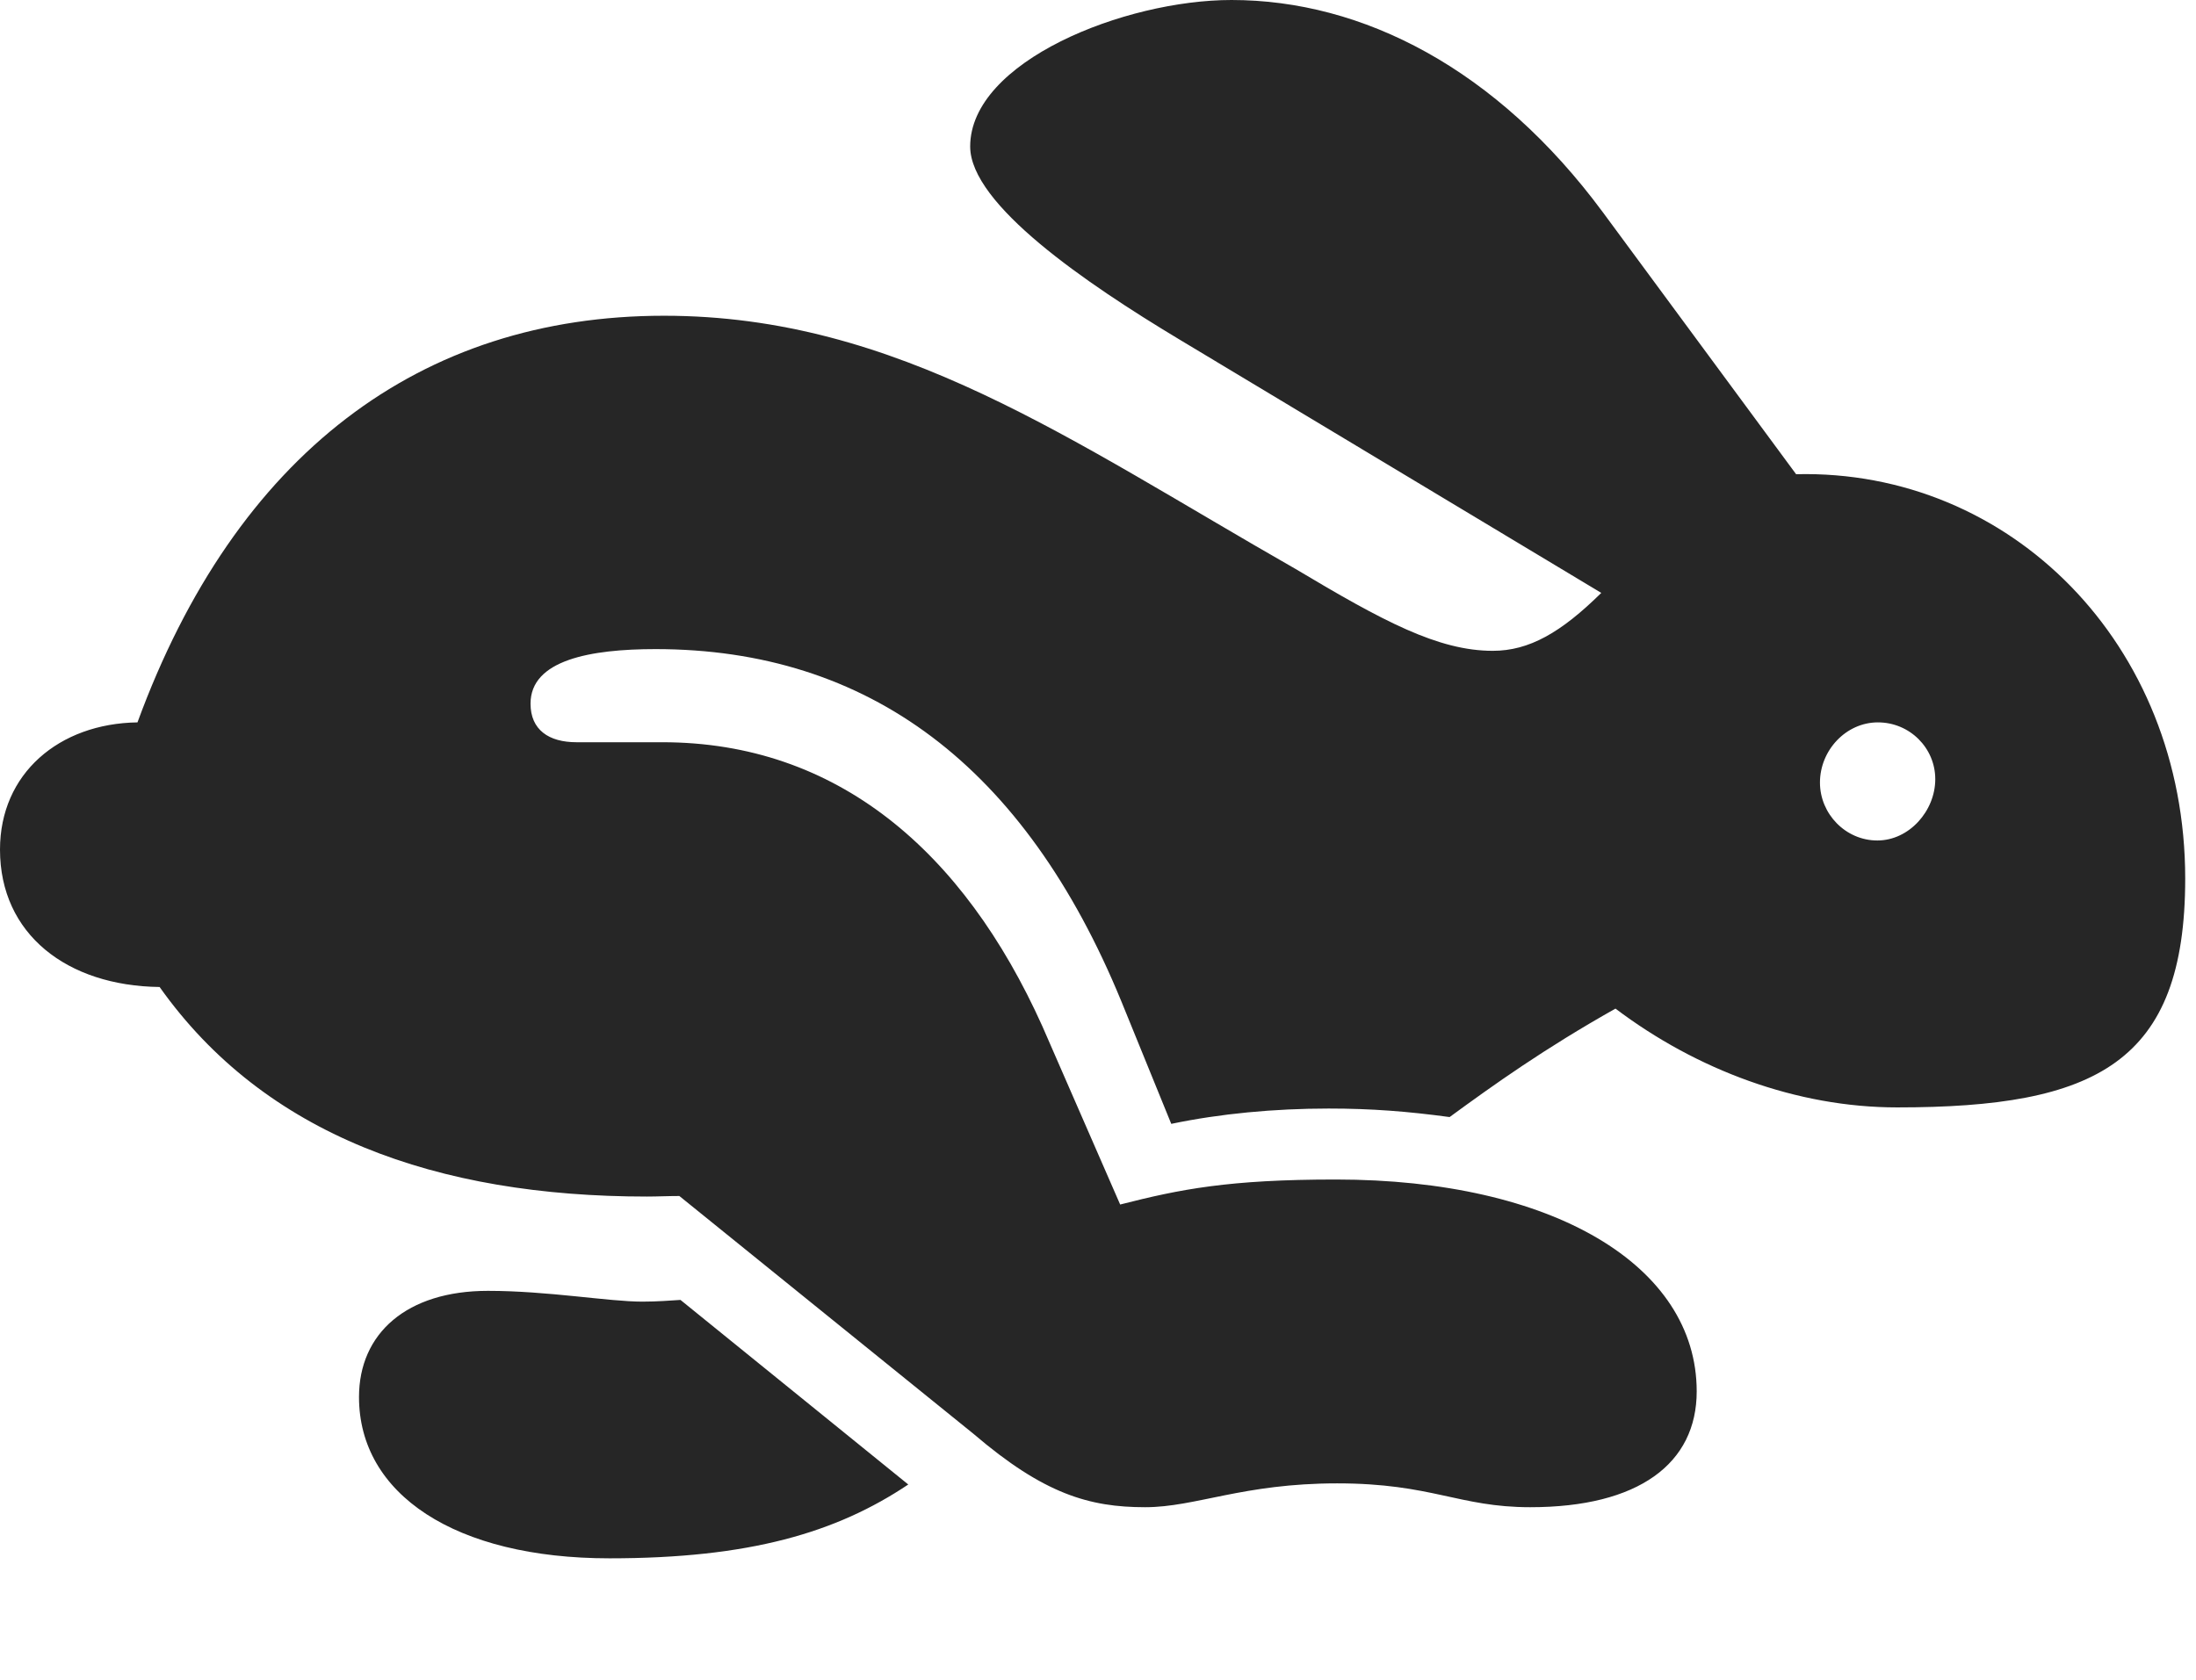 <?xml version="1.0" encoding="UTF-8"?>
<!--Generator: Apple Native CoreSVG 326-->
<!DOCTYPE svg
PUBLIC "-//W3C//DTD SVG 1.1//EN"
       "http://www.w3.org/Graphics/SVG/1.1/DTD/svg11.dtd">
<svg version="1.1" xmlns="http://www.w3.org/2000/svg" xmlns:xlink="http://www.w3.org/1999/xlink" viewBox="0 0 75.508 57.793">
 <g>
  <rect height="57.793" opacity="0" width="75.508" x="0" y="0"/>
  <path d="M39.375 51.836C41.113 51.836 42.734 51.016 45.977 51.016C49.238 51.016 50.156 51.836 52.617 51.836C56.348 51.836 58.34 50.332 58.34 47.852C58.34 43.516 53.379 40.566 45.938 40.566C42.246 40.566 40.586 40.898 38.516 41.426L35.84 35.293C33.125 29.258 28.77 25.527 22.773 25.527L19.824 25.527C18.867 25.527 18.242 25.098 18.242 24.199C18.242 22.695 20.312 22.324 22.539 22.324C29.863 22.324 35.234 26.348 38.555 34.434L40.273 38.652C41.953 38.301 43.809 38.125 45.684 38.125C47.168 38.125 48.398 38.223 49.844 38.418C51.367 37.305 53.086 36.074 55.547 34.688C58.34 36.797 61.777 38.086 65.234 38.086C72.07 38.086 75.137 36.562 75.137 30.215C75.137 22.148 69.121 16.133 61.758 16.309L55.117 7.305C51.465 2.363 46.855 0 42.344 0C38.672 0 33.359 2.109 33.359 5.039C33.359 7.031 37.344 9.746 40.527 11.66L55.059 20.391C53.672 21.758 52.578 22.383 51.328 22.383C49.453 22.383 47.559 21.367 44.551 19.57C36.816 15.156 30.859 10.859 22.832 10.859C14.453 10.859 8.105 15.625 4.727 24.844C2.031 24.883 0 26.602 0 29.219C0 32.129 2.305 33.906 5.488 33.945C9.102 39.043 15.02 41.152 22.246 41.152C22.598 41.152 22.969 41.133 23.359 41.133L33.477 49.316C35.898 51.387 37.461 51.836 39.375 51.836ZM20.957 53.594C25.762 53.594 28.75 52.715 31.23 51.055L23.398 44.707C23.047 44.727 22.617 44.766 22.09 44.766C20.918 44.766 18.848 44.395 16.777 44.395C13.984 44.395 12.344 45.859 12.344 48.047C12.344 51.387 15.645 53.594 20.957 53.594ZM64.551 28.906C63.457 28.906 62.578 27.988 62.578 26.914C62.578 25.801 63.477 24.844 64.57 24.844C65.664 24.844 66.543 25.723 66.543 26.797C66.543 27.891 65.644 28.906 64.551 28.906Z" fill="black" fill-opacity="0.85"/>
 </g>
</svg>
